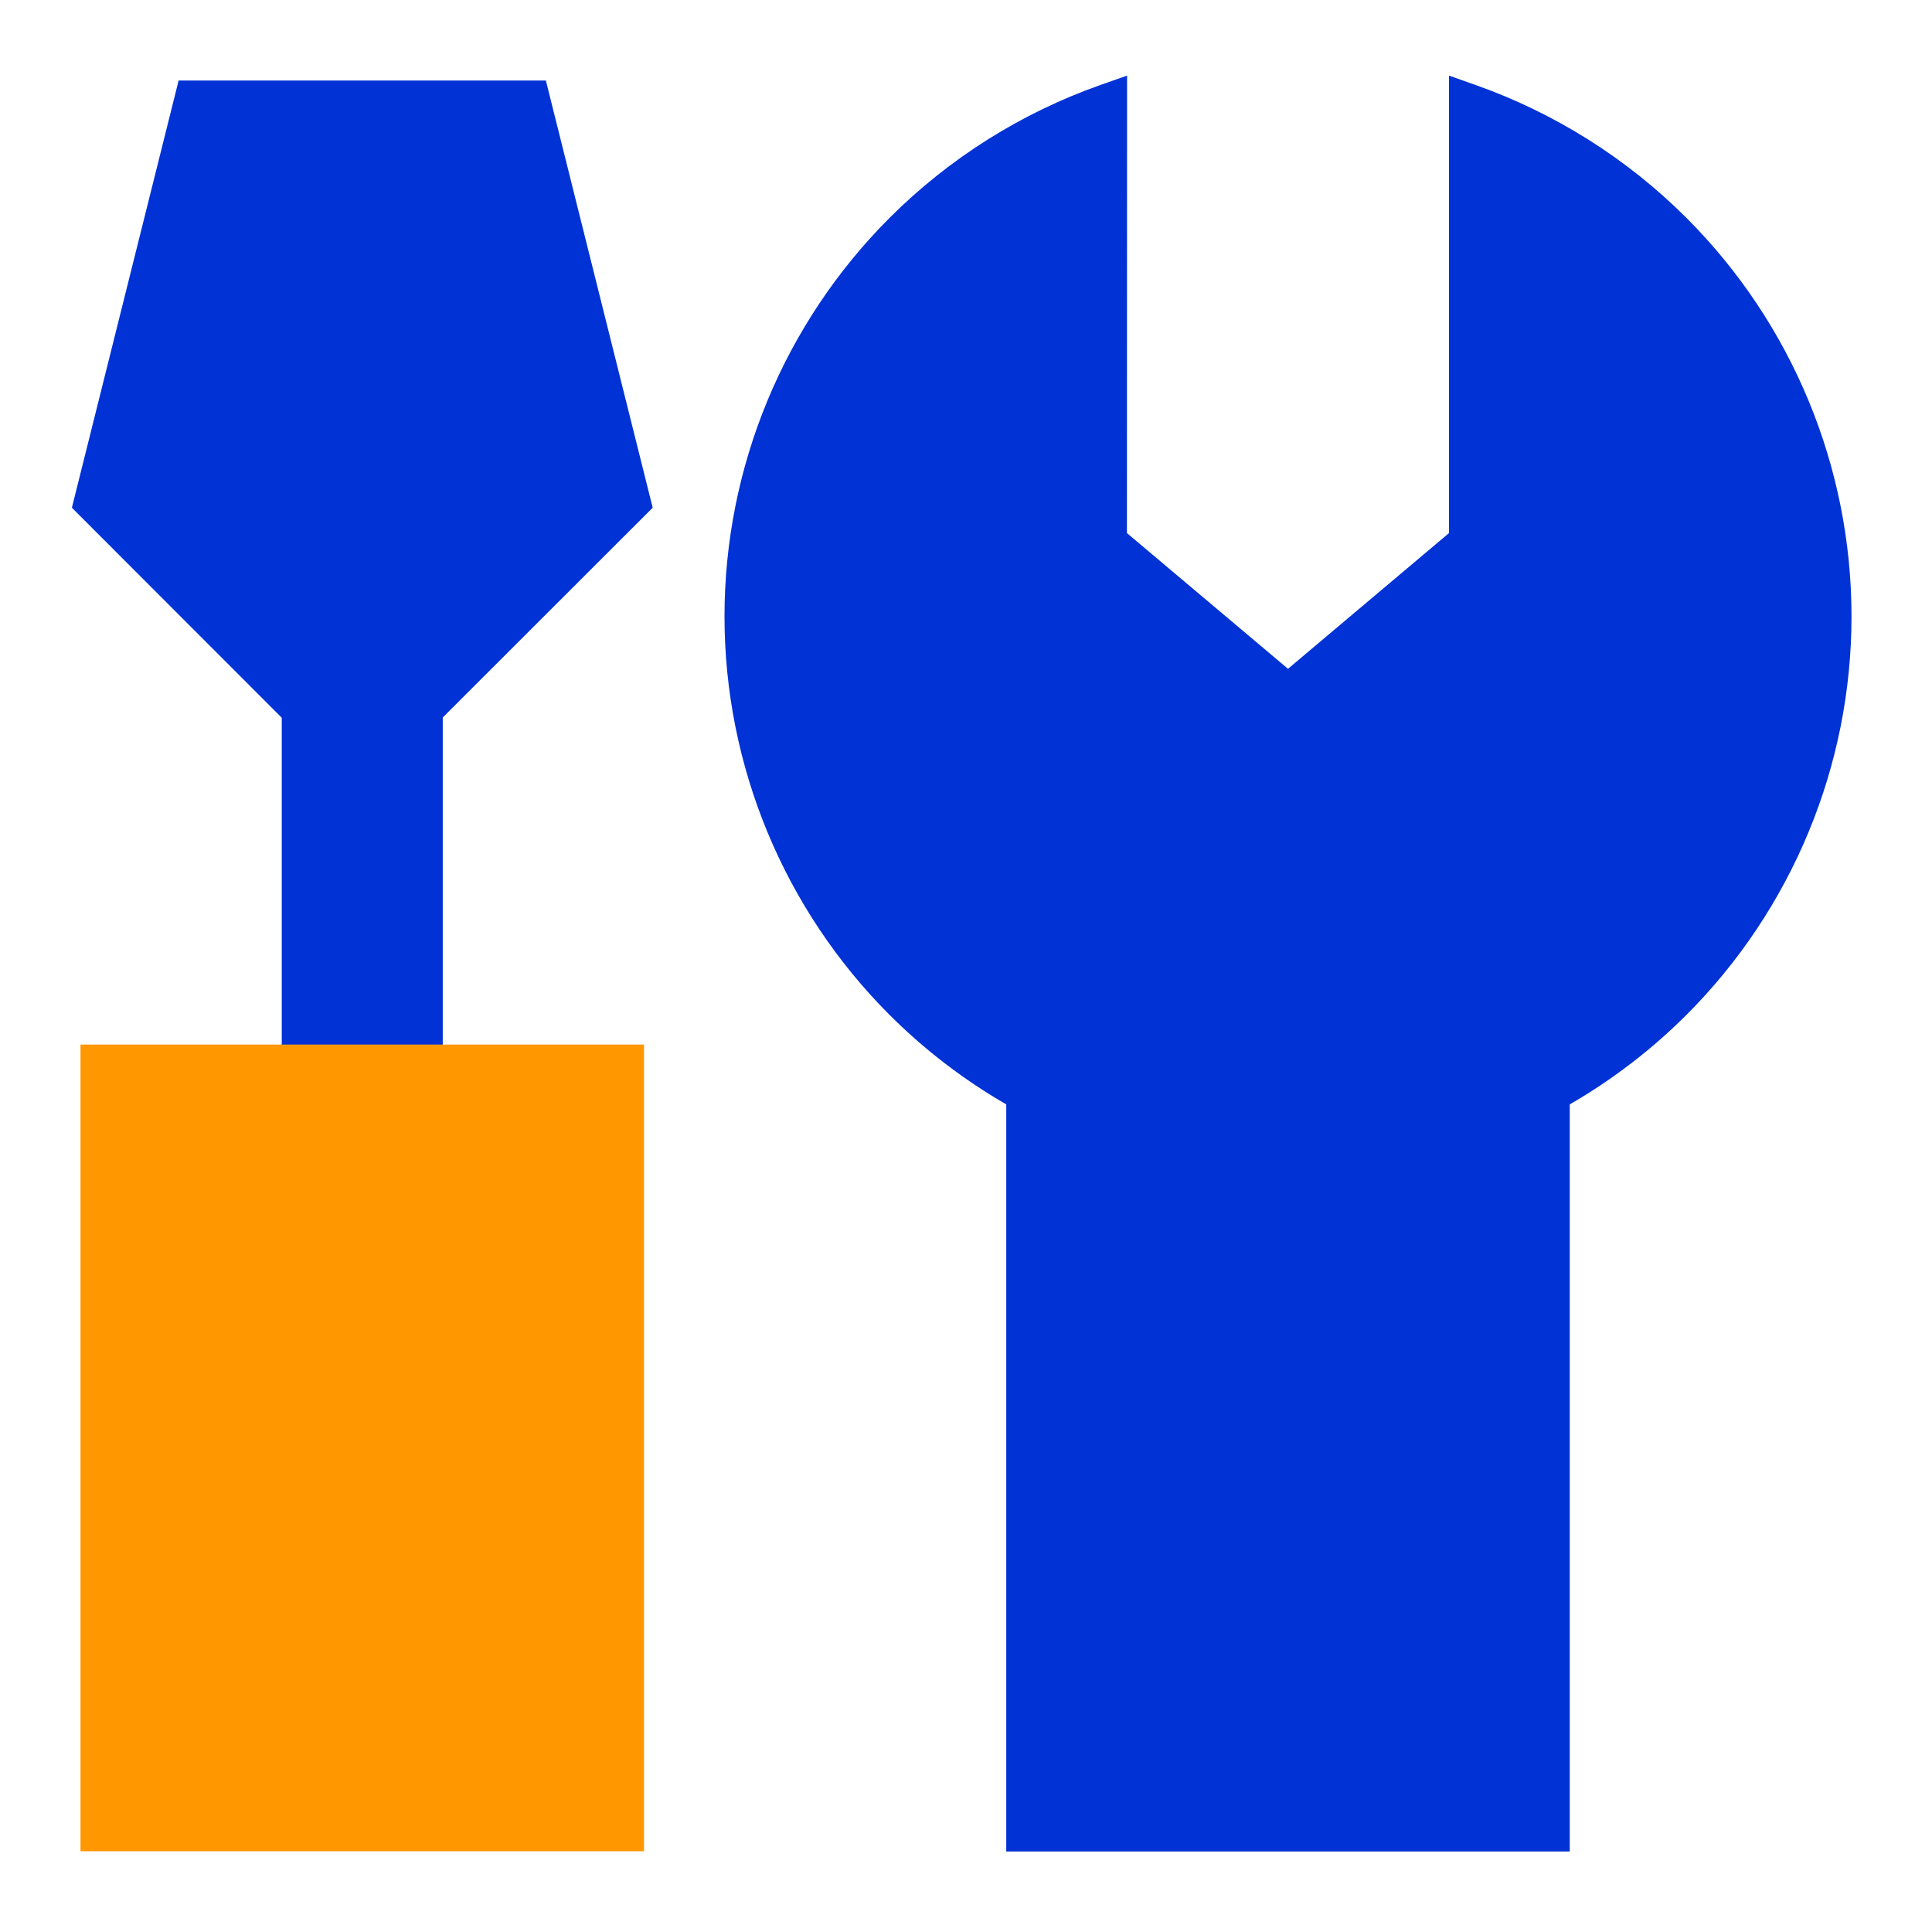 <svg width="24" height="24" viewBox="0 0 24 24" fill="none" xmlns="http://www.w3.org/2000/svg">
<path fill-rule="evenodd" clip-rule="evenodd" d="M13.666 1.057L14.001 0.939L13.999 6.622L16 8.308L18 6.622V0.939L18.333 1.057C19.308 1.402 20.204 1.962 20.95 2.707C22.262 4.02 23 5.8 23 7.657C23 9.513 22.262 11.294 20.95 12.607C20.513 13.043 20.025 13.416 19.5 13.719V23H12.5V13.719C11.975 13.416 11.487 13.043 11.05 12.607C9.738 11.294 9 9.513 9 7.657C9 5.8 9.738 4.02 11.05 2.707C11.795 1.962 12.691 1.402 13.666 1.057ZM2.219 1H6.781L8.108 6.307L5.5 8.913V13.976H3.5V8.916L0.893 6.307L2.219 1Z" fill="#0132D5"/>
<path fill-rule="evenodd" clip-rule="evenodd" d="M8 12.976H1L1 22.997H8L8 12.976Z" fill="#FF9700"/>
</svg>
